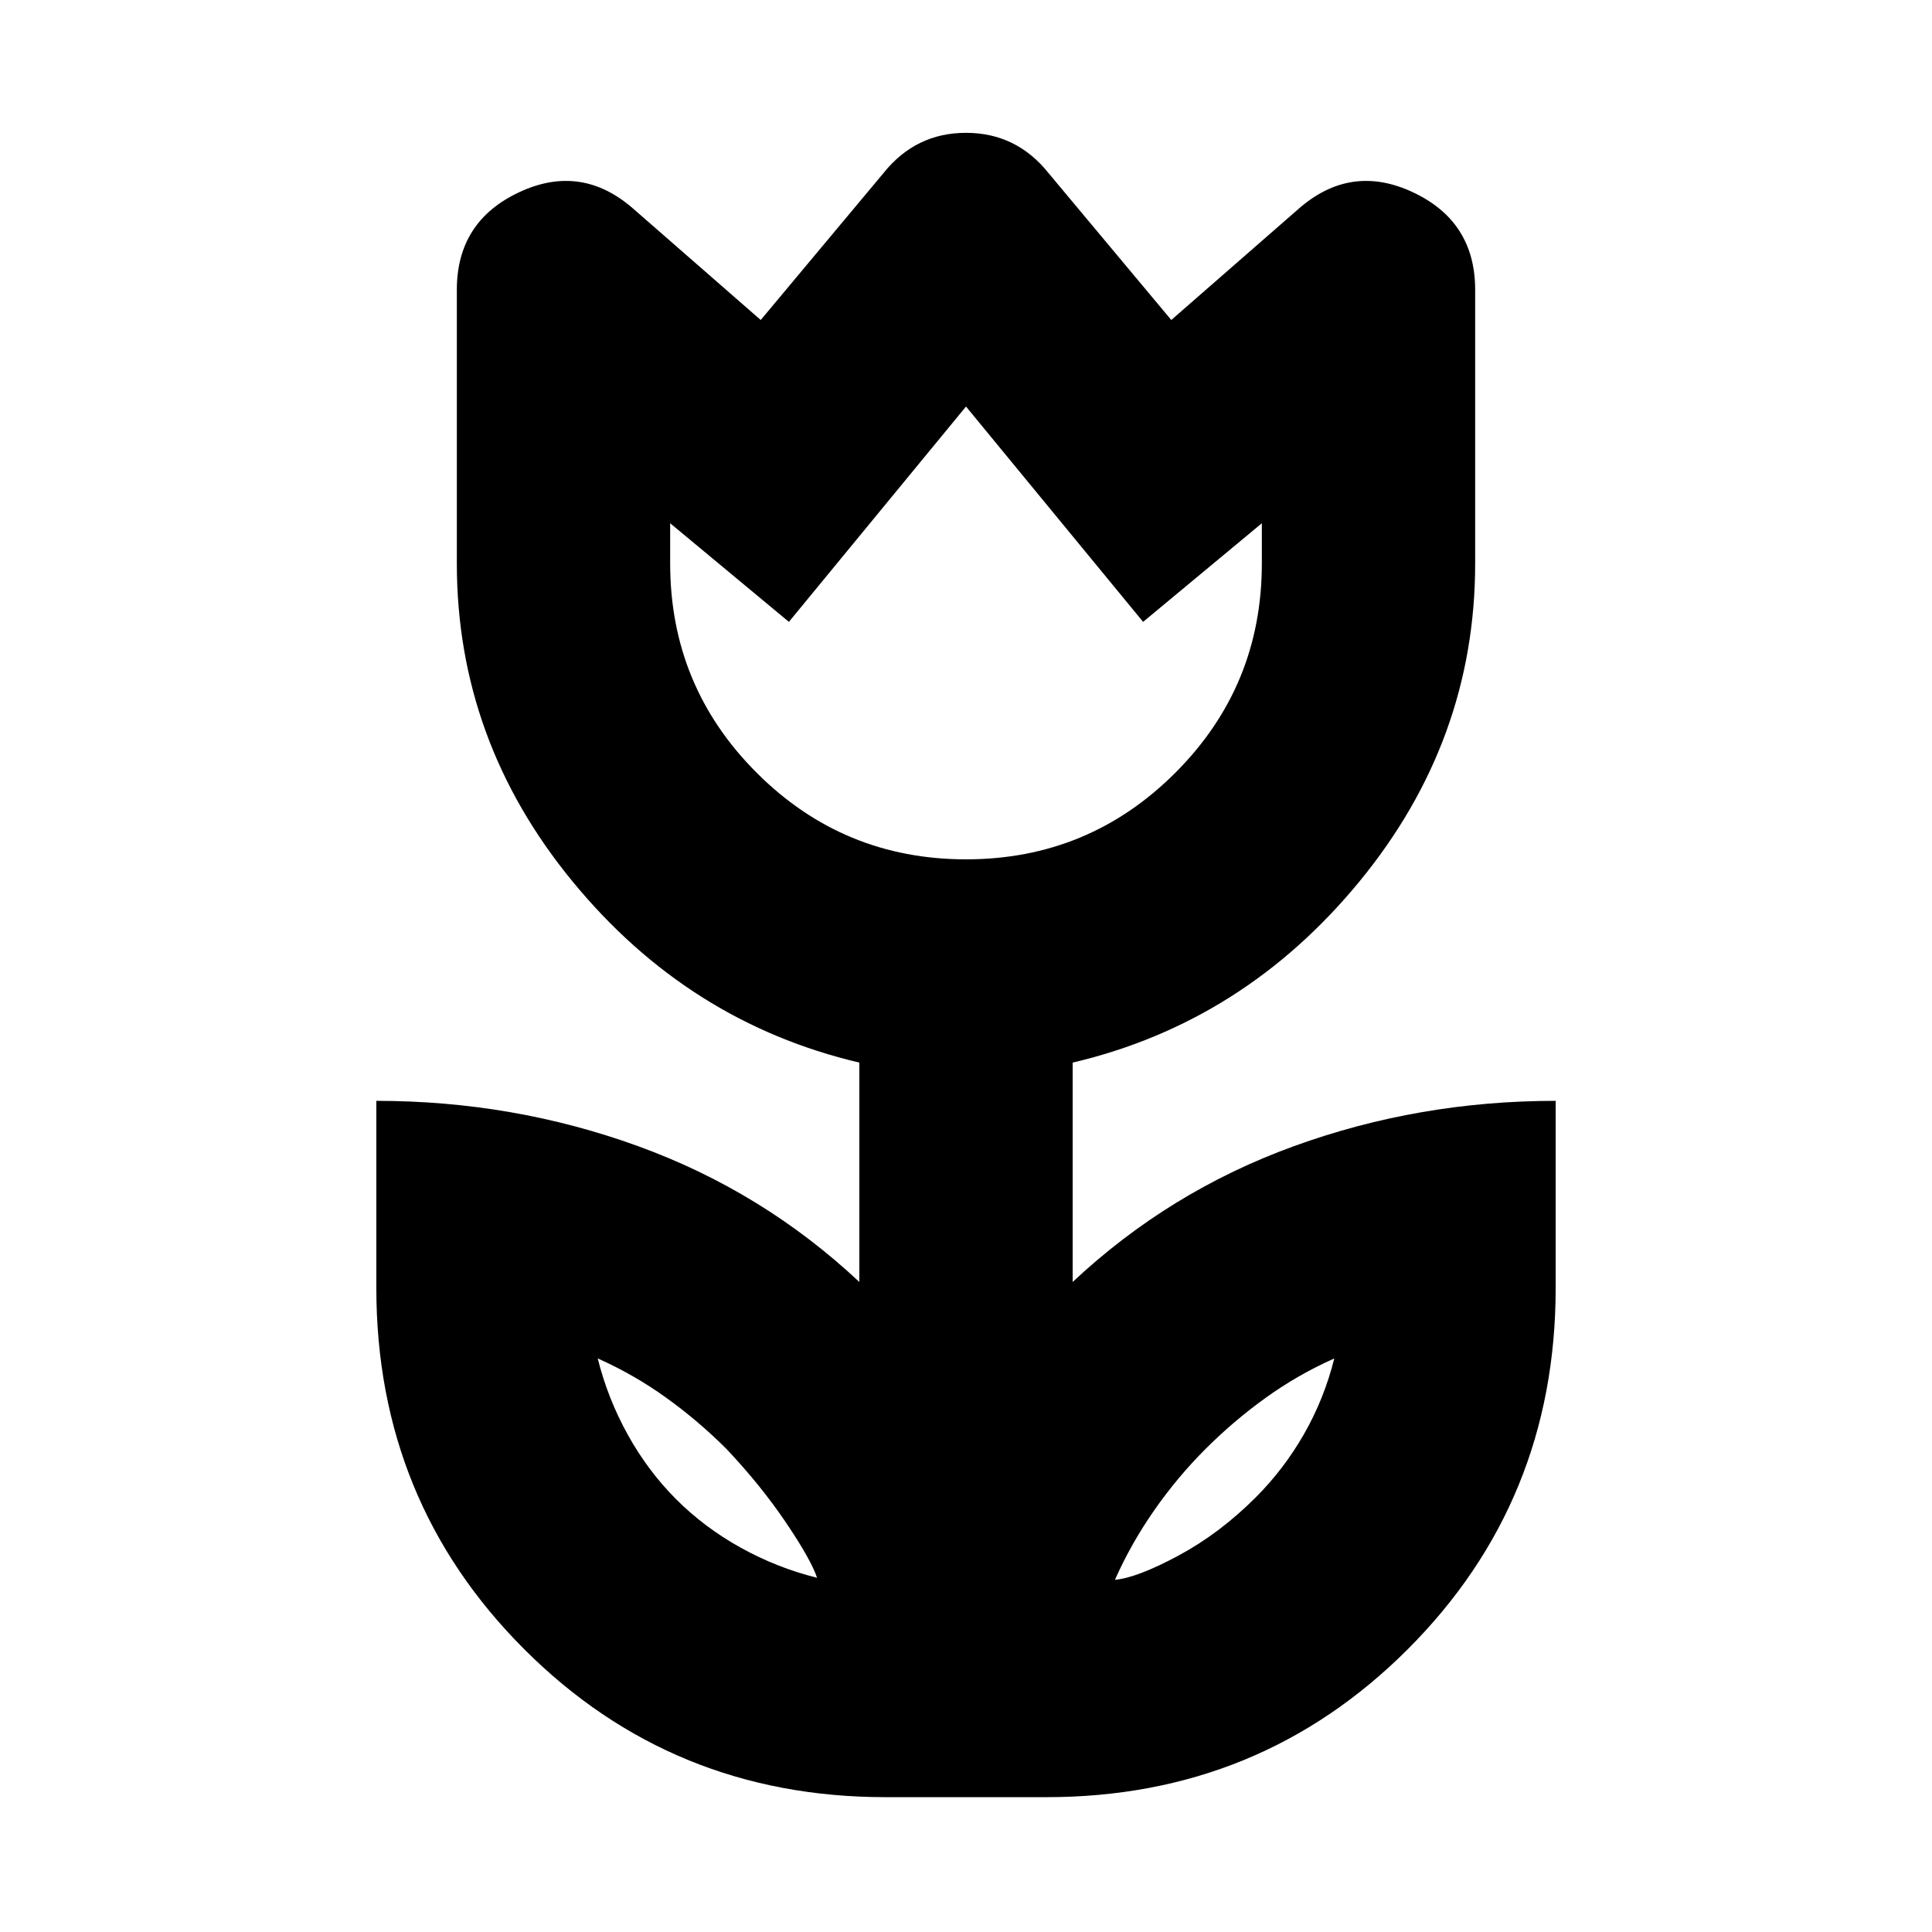 <svg xmlns="http://www.w3.org/2000/svg" height="24" viewBox="0 -960 960 960" width="24"><path d="M406-176q-3-9-15.5-27.5T361-240q-14-14-30-25.5T297-285q5 20 15 38t24 32q14 14 32 24t38 15Zm148 1q11-1 31.5-12t38.5-29q14-14 24-31.5t15-37.5q-18 8-34 19.5T599-240q-14 14-25.5 30.5T554-175Zm-74-358q61 0 104-43t43-104v-20l-59 49-88-107-88 107-59-49v20q0 61 43 104t104 43ZM440-67q-106 0-179.5-73.5T187-320v-93q68 0 130 22.5T427-323v-109q-85-20-142.5-90T227-680v-136q0-34 31-48.5t57 8.5l63 55 61-73q16-20 41-20t41 20l61 73 63-55q26-23 57-8.5t31 48.5v136q0 88-57.5 158T533-432v109q48-45 110-67.5T773-413v93q0 106-73.5 179.5T520-67h-80Zm40-578Zm129 415Zm-257-1Z"/></svg>